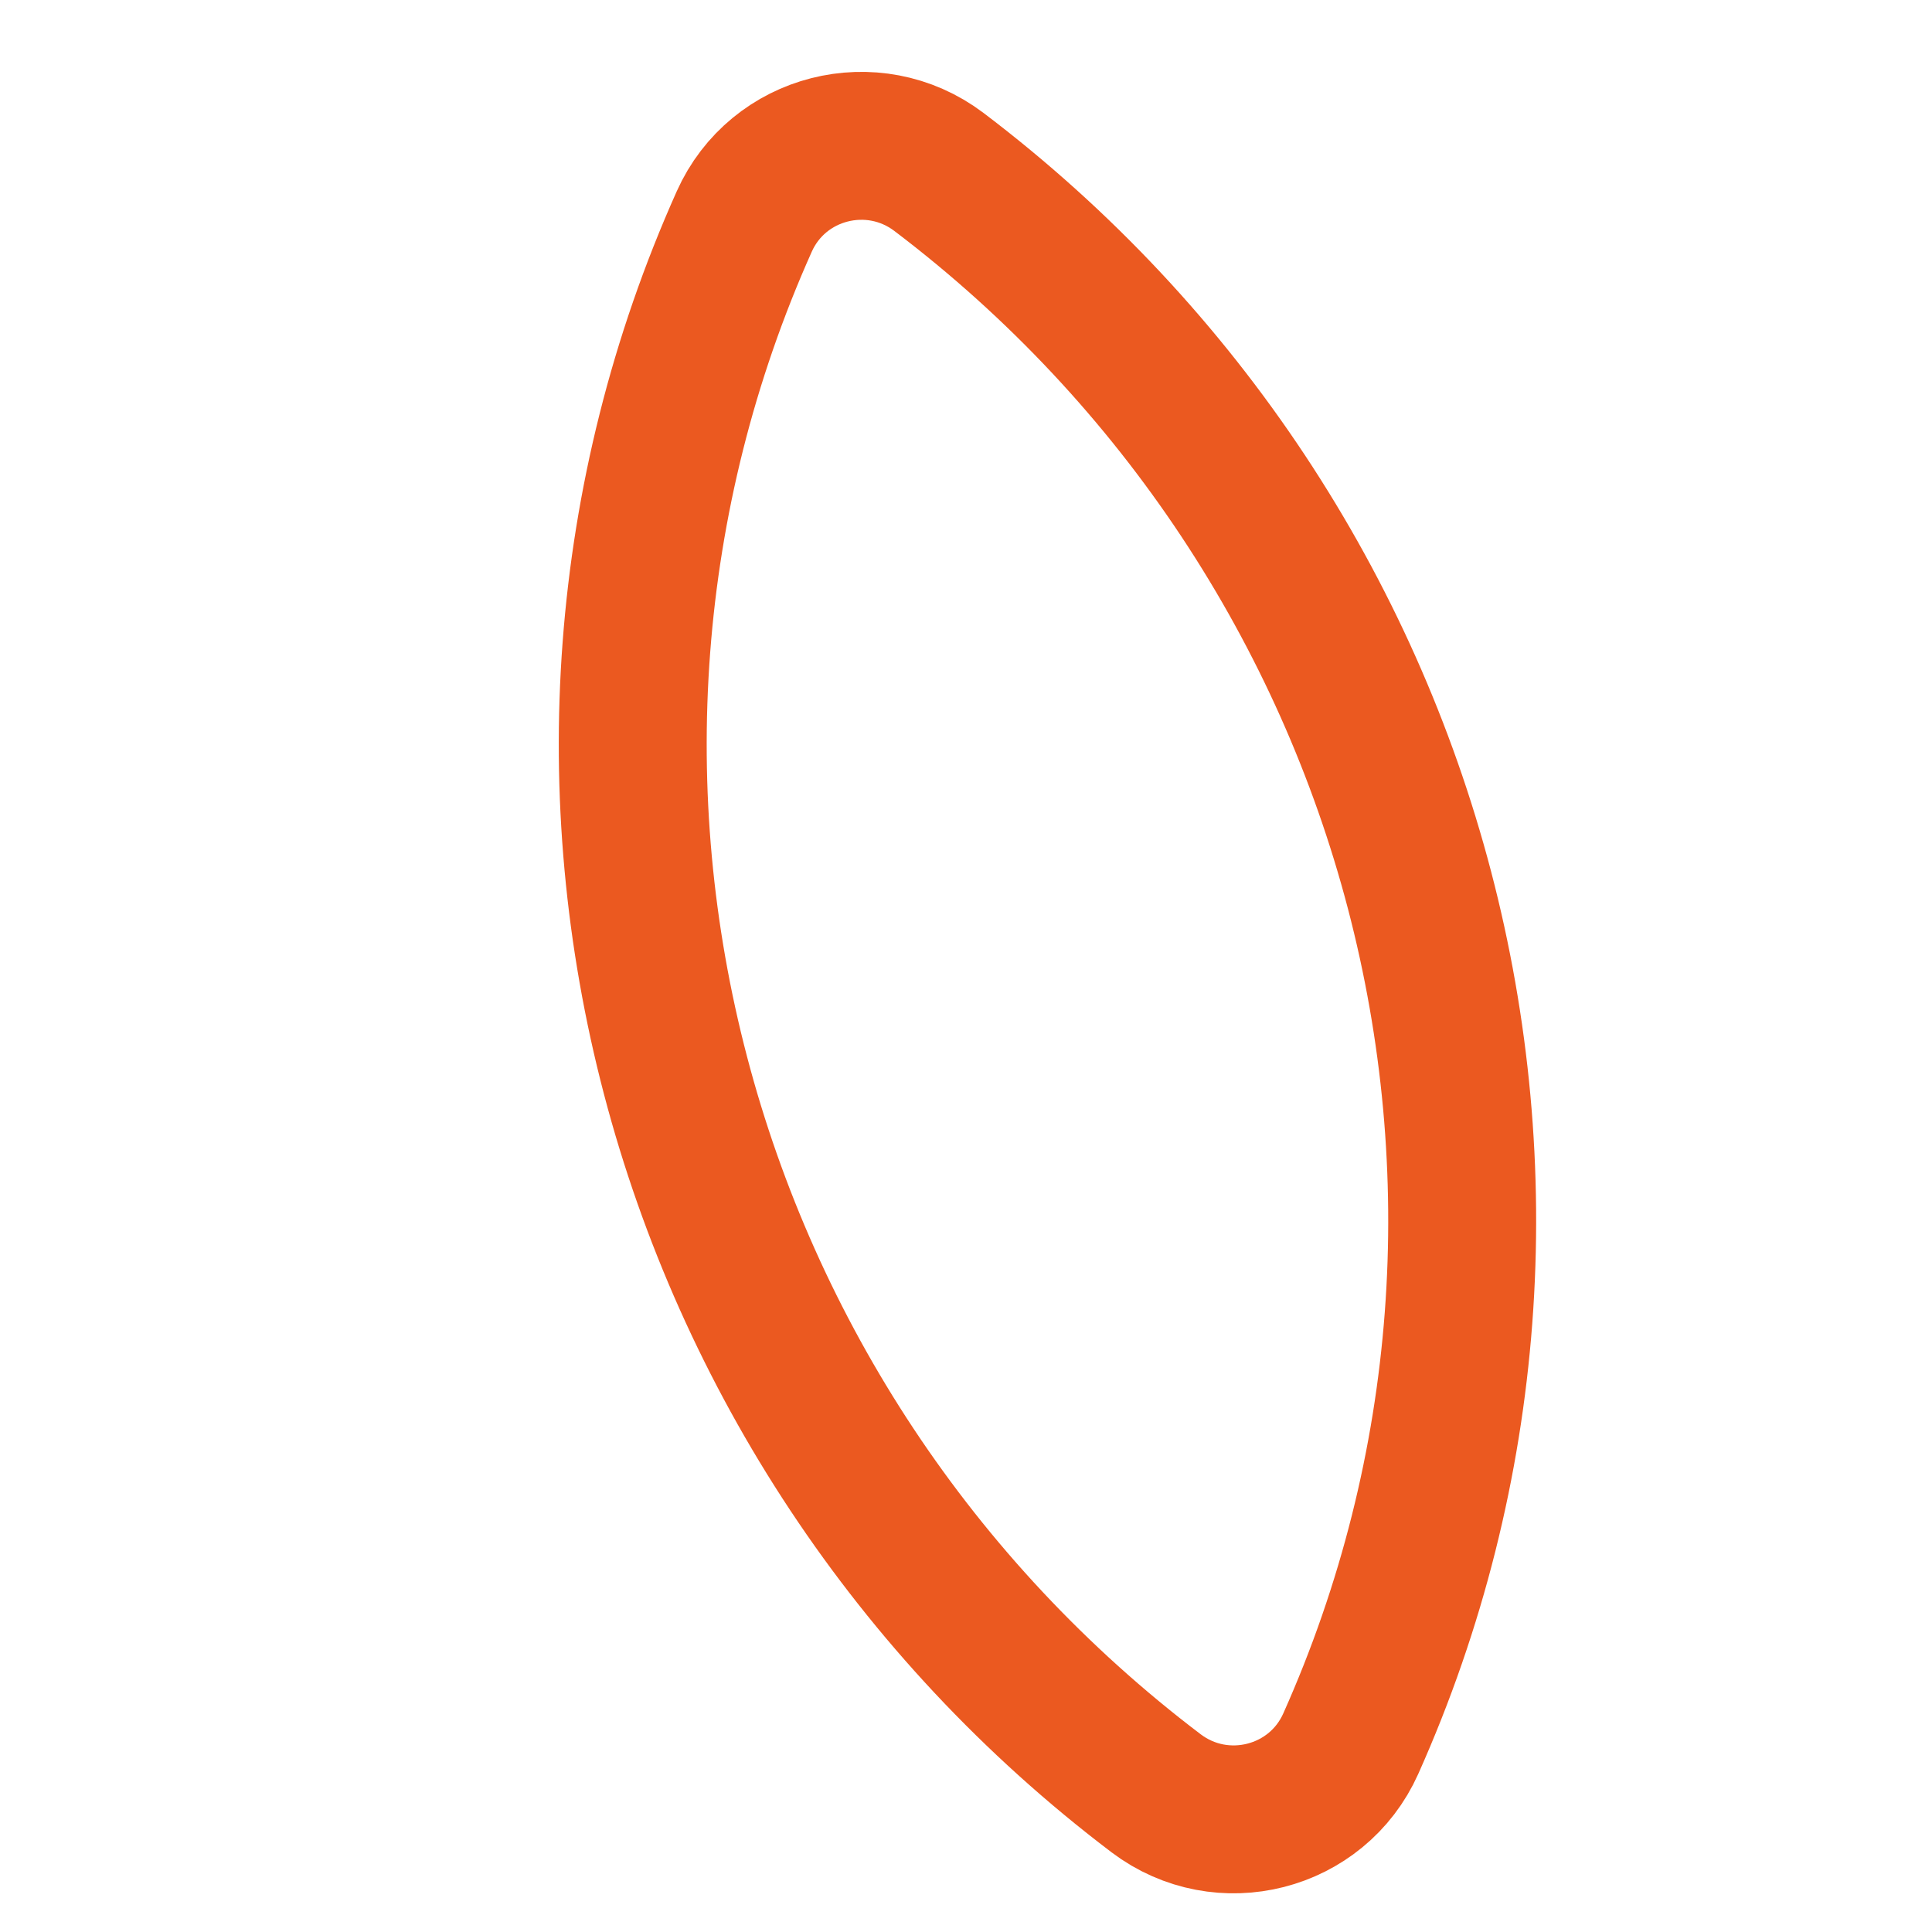 <svg xmlns="http://www.w3.org/2000/svg" viewBox="0 0 96 96" width="64" height="64">
	<style>
		tspan { white-space:pre }
		.shp0 { fill: none;stroke: #eb5920;stroke-width: 7.35 } 
	</style>
	<path id="Path 4" class="shp0" d="M67.12 86.64C79.33 59.32 70.83 26.86 46.65 8.54C43.38 6.07 38.65 7.27 36.98 11.01C24.76 38.33 33.27 70.79 57.45 89.11C60.72 91.58 65.45 90.38 67.12 86.64Z" />
</svg>